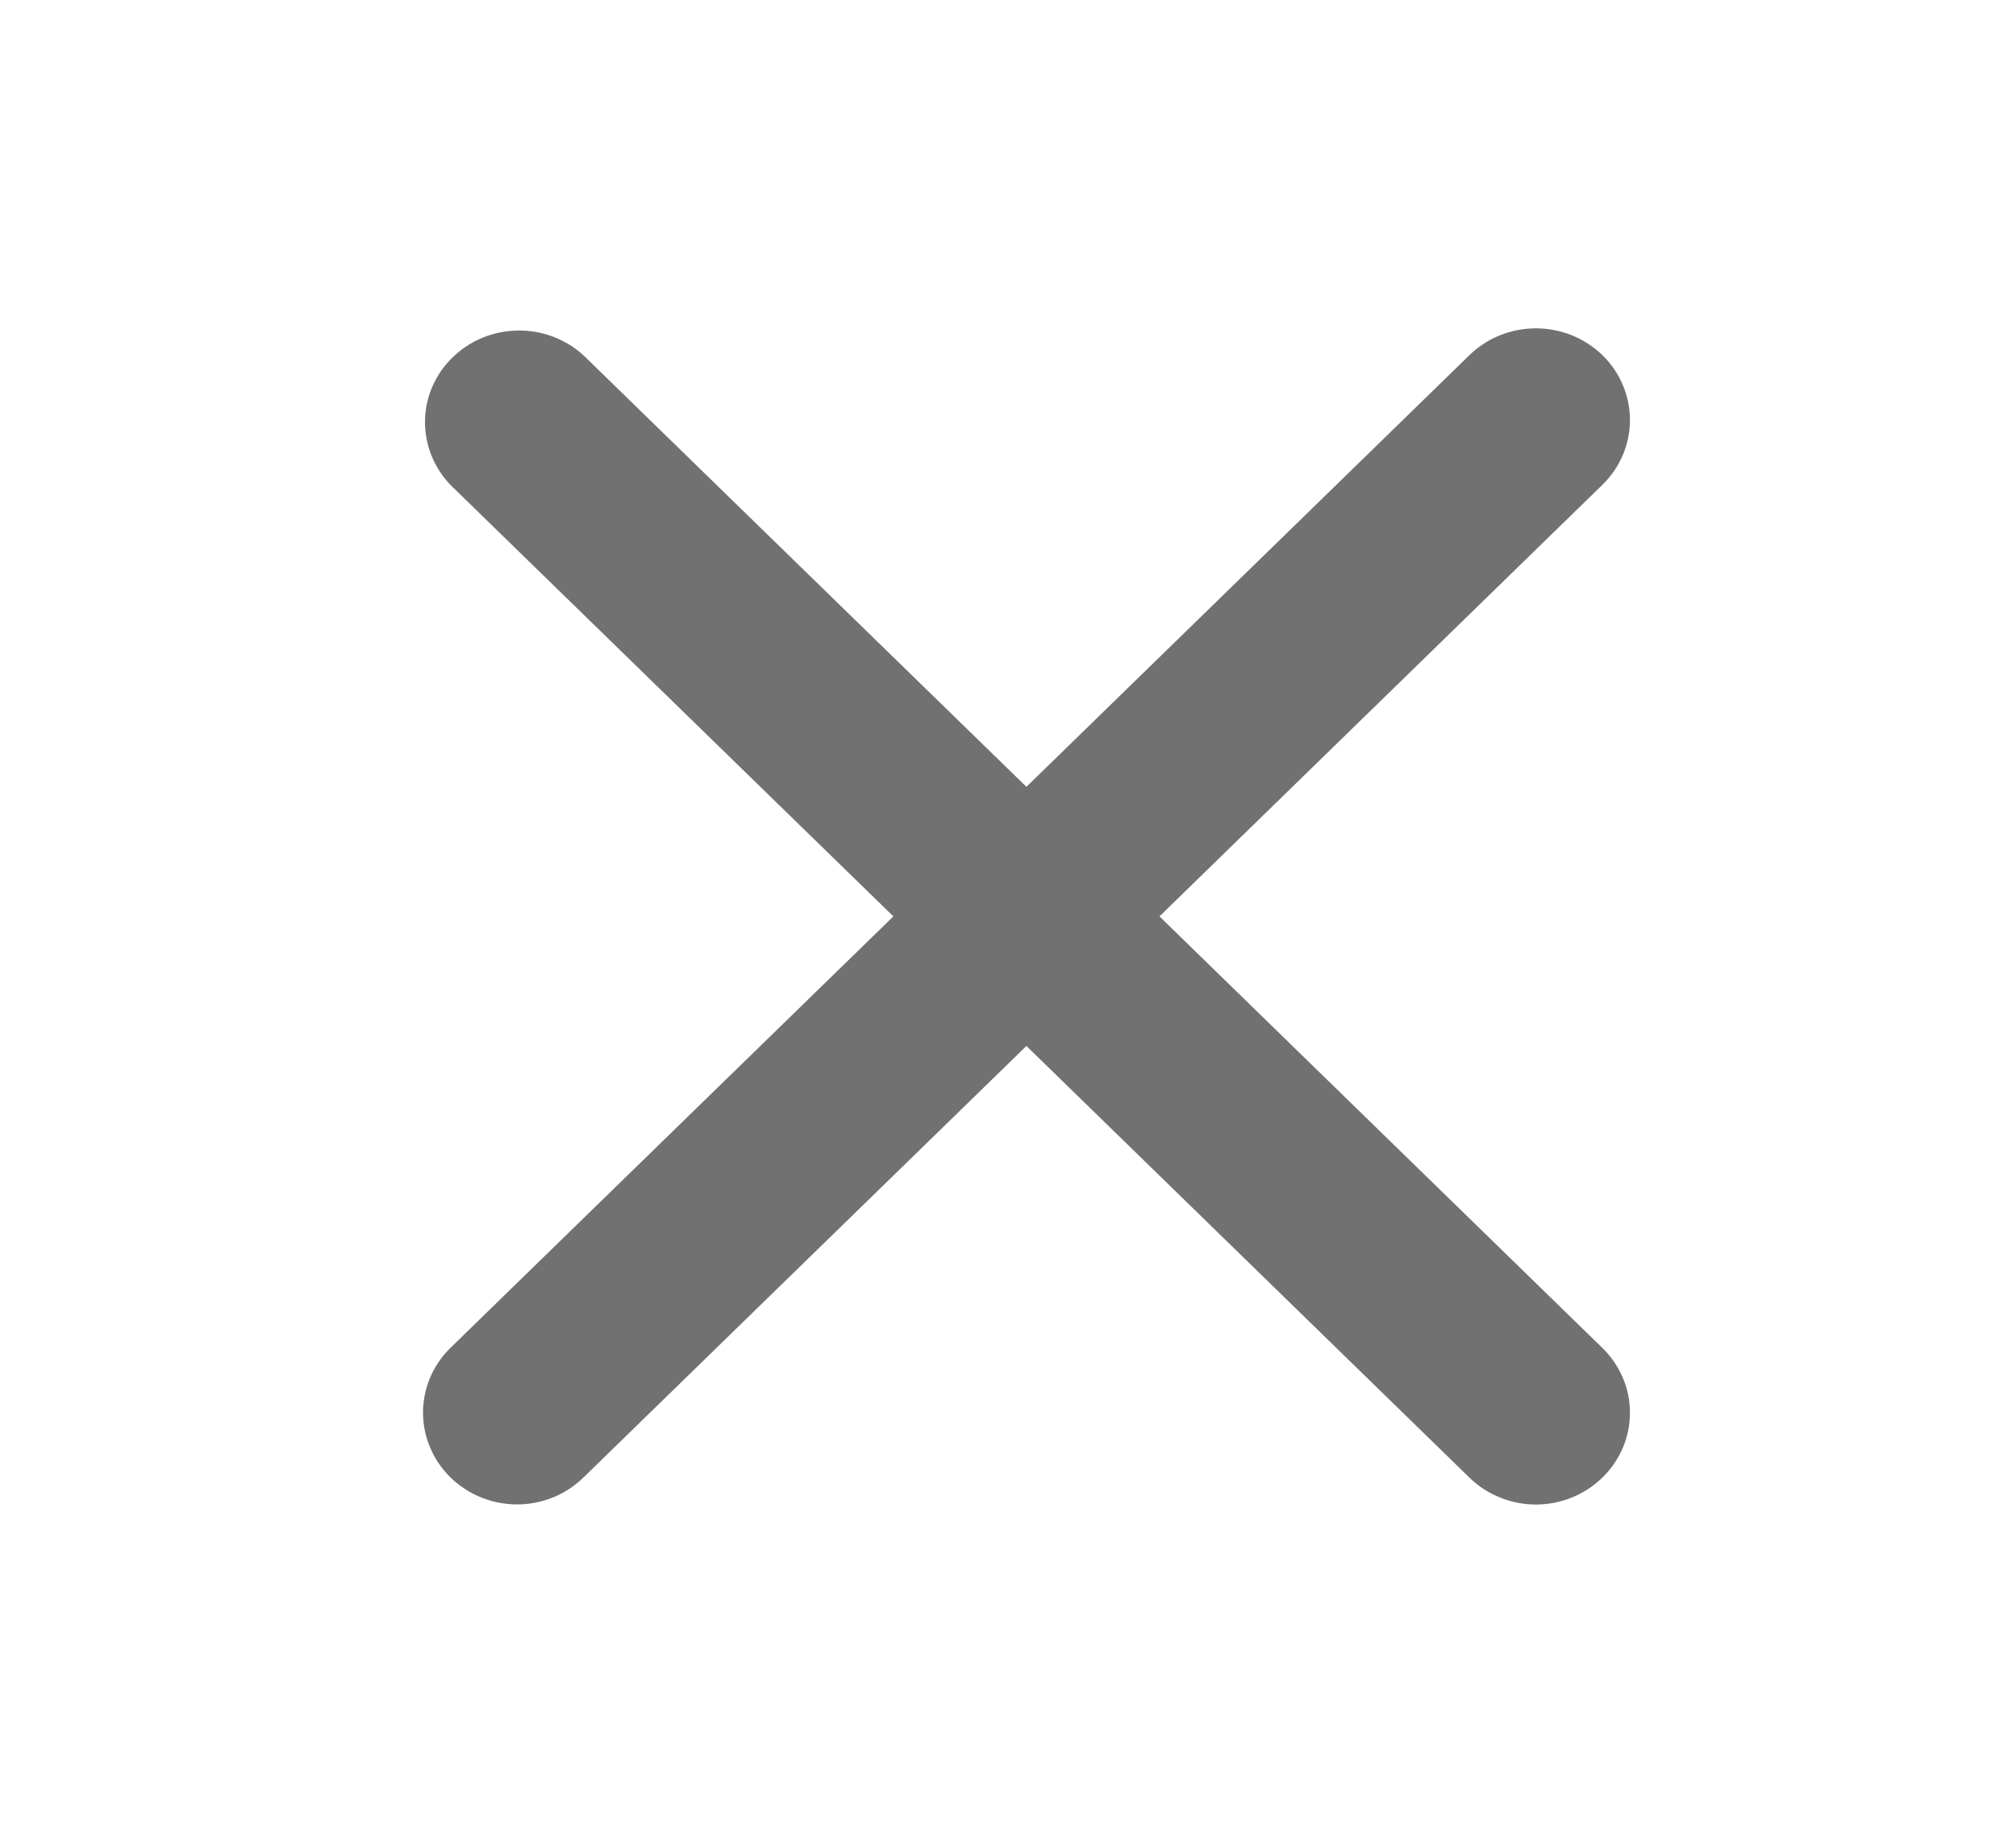 <svg width="22" height="20" viewBox="0 0 22 20" fill="none" xmlns="http://www.w3.org/2000/svg">
<path fill-rule="evenodd" clip-rule="evenodd" d="M12.653 10L17.486 5.291C17.582 5.198 17.657 5.088 17.709 4.966C17.761 4.845 17.787 4.715 17.787 4.584C17.787 4.452 17.761 4.322 17.709 4.201C17.658 4.079 17.582 3.969 17.487 3.876C17.392 3.783 17.278 3.71 17.154 3.659C17.029 3.609 16.896 3.583 16.761 3.583C16.626 3.583 16.492 3.609 16.368 3.659C16.243 3.709 16.13 3.783 16.035 3.876L11.201 8.586L6.366 3.876C6.172 3.699 5.914 3.602 5.648 3.607C5.381 3.611 5.127 3.716 4.939 3.9C4.75 4.083 4.642 4.331 4.638 4.591C4.634 4.85 4.733 5.101 4.915 5.291L9.749 10L4.915 14.709C4.772 14.849 4.675 15.027 4.636 15.221C4.596 15.415 4.617 15.616 4.695 15.798C4.772 15.981 4.903 16.137 5.072 16.247C5.24 16.357 5.438 16.416 5.641 16.417C5.904 16.417 6.166 16.319 6.366 16.124L11.201 11.414L16.035 16.124C16.13 16.217 16.243 16.291 16.368 16.341C16.492 16.392 16.626 16.418 16.761 16.418C16.895 16.418 17.029 16.392 17.154 16.341C17.278 16.291 17.391 16.217 17.486 16.124C17.582 16.031 17.657 15.921 17.709 15.8C17.761 15.678 17.787 15.548 17.787 15.417C17.787 15.285 17.761 15.155 17.709 15.034C17.657 14.912 17.582 14.802 17.486 14.709L12.653 10Z" fill="#717171"/>
</svg>
